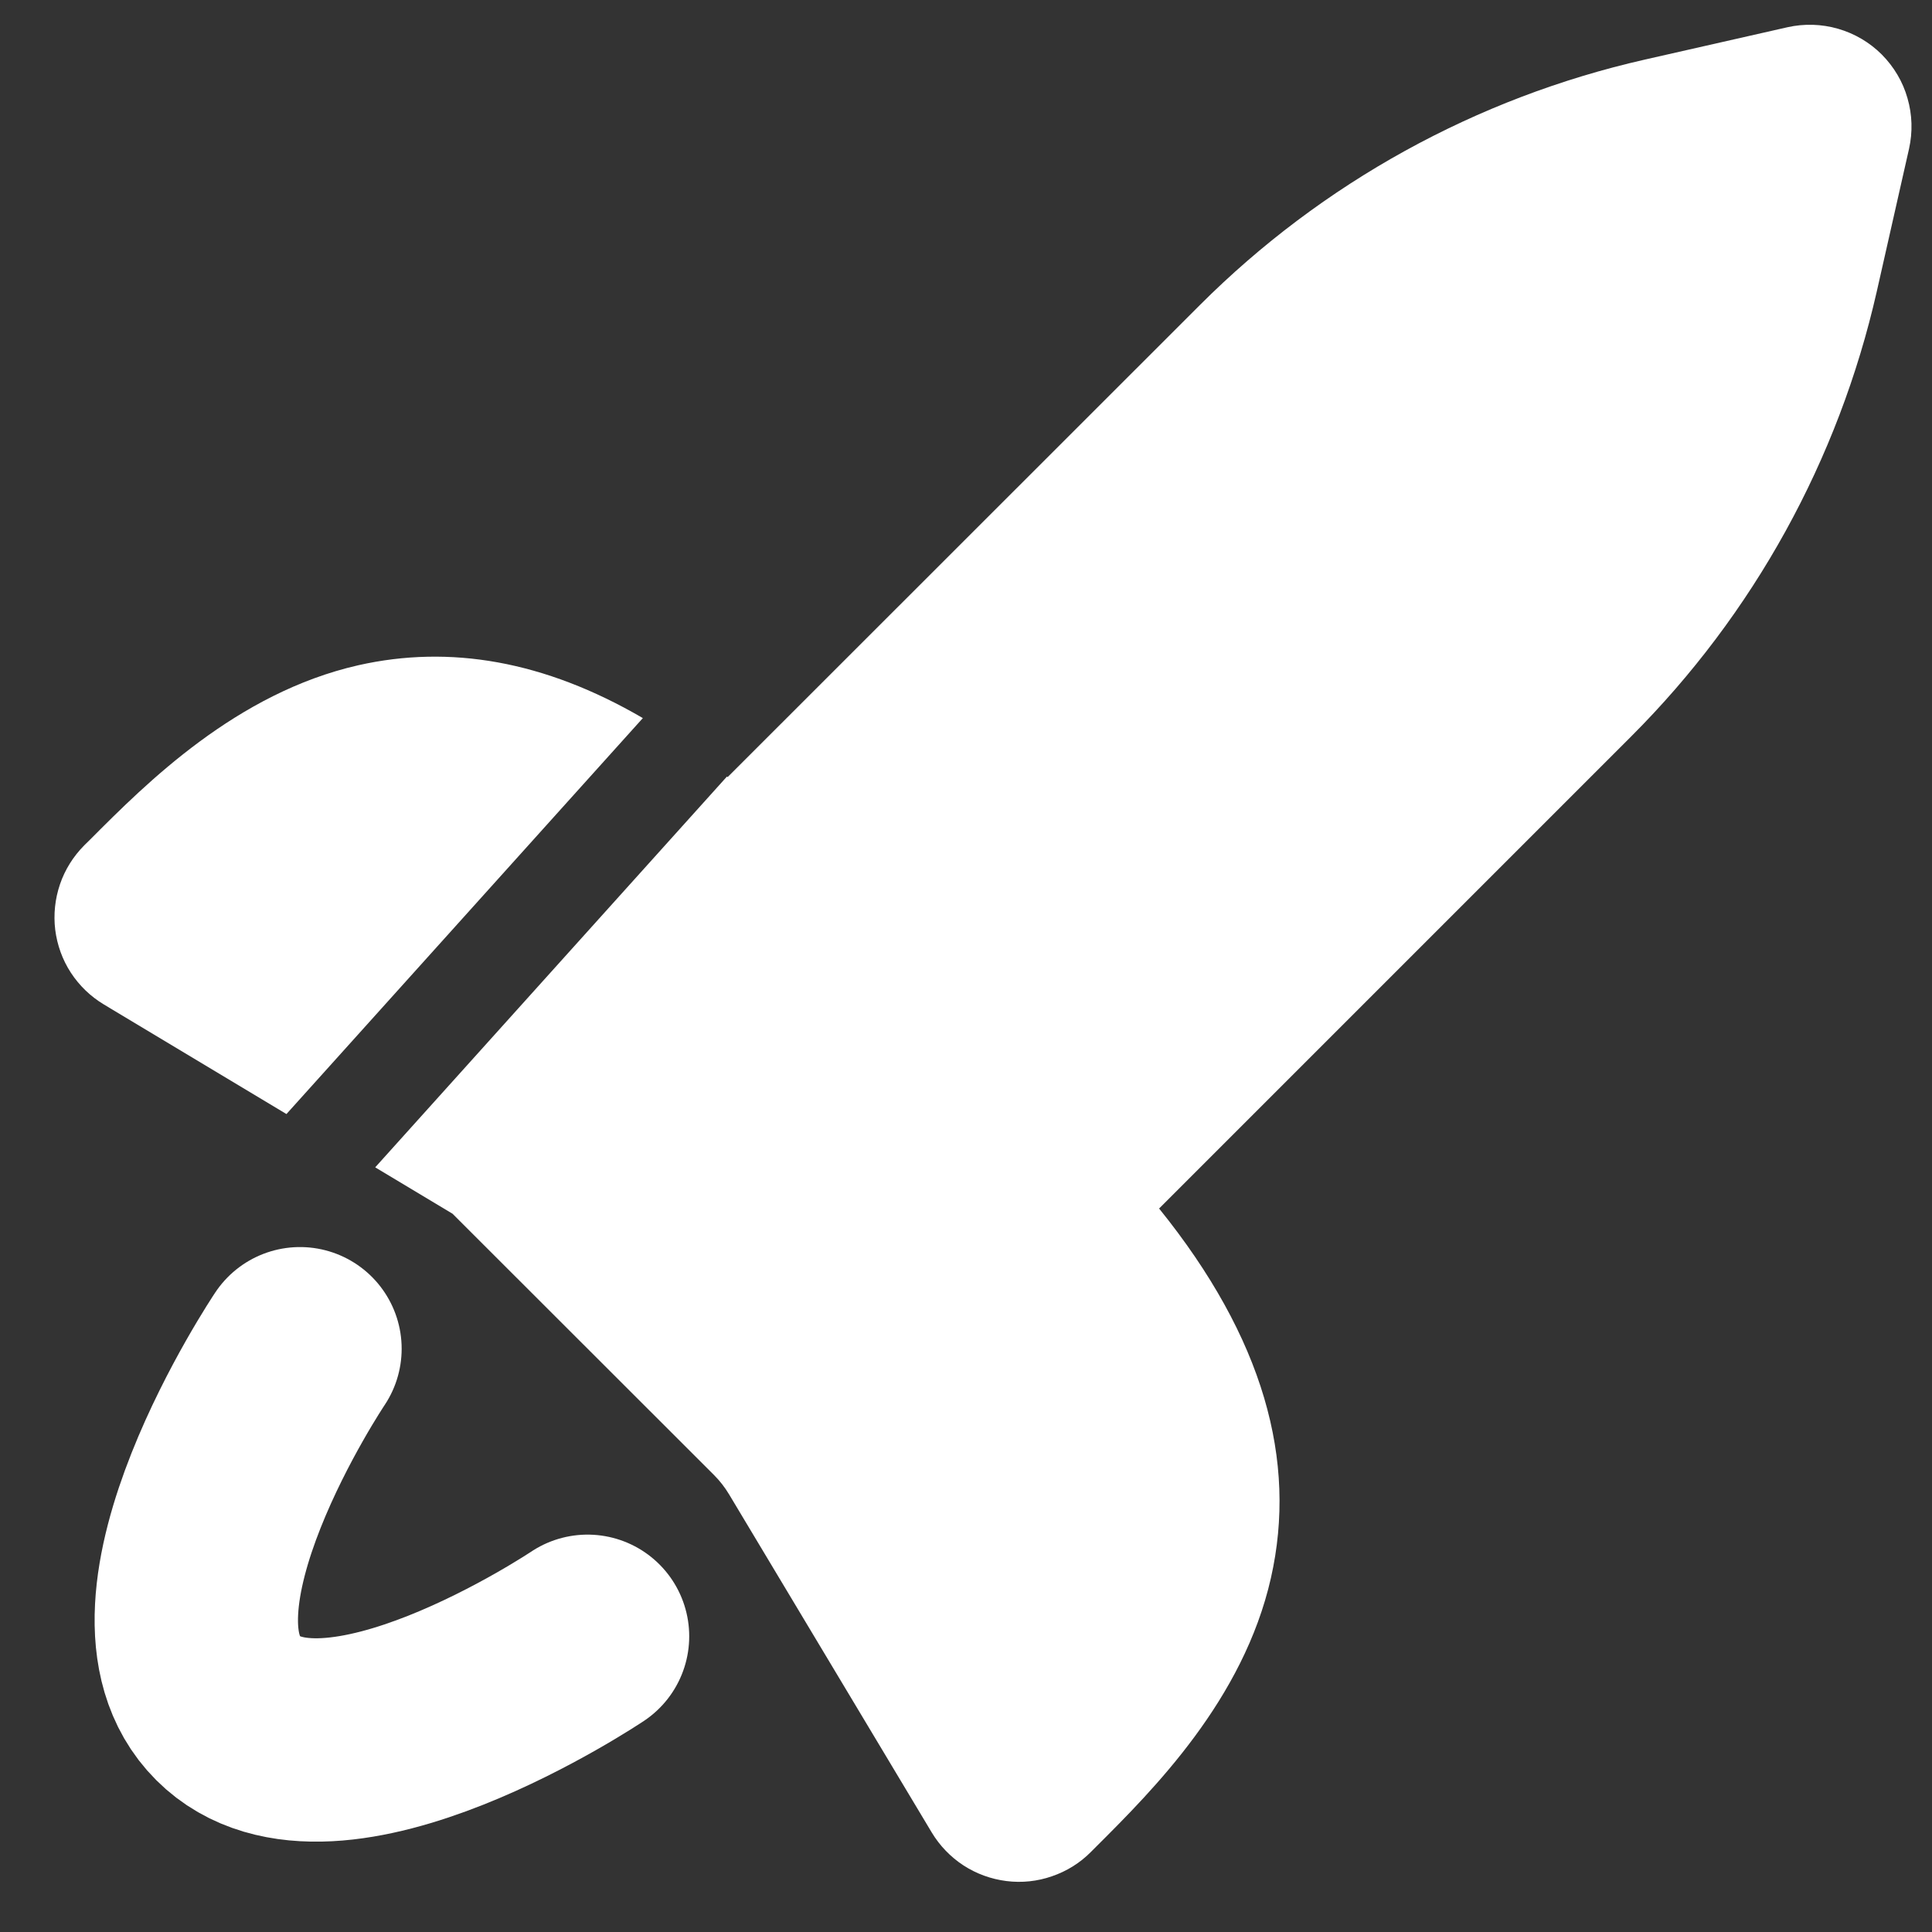 <svg width="19" height="19" viewBox="0 0 19 19" fill="none" xmlns="http://www.w3.org/2000/svg">
<rect x="0" y="0" width="19" height="19" fill="#333333" stroke="none"/>
<path d="M2.95 13.264C2.95 13.264 1.247 15.804 2.243 16.799C3.238 17.795 5.778 16.092 5.778 16.092" stroke="white" stroke-width="2" stroke-linecap="round" stroke-linejoin="round"/>
<path fill-rule="evenodd" clip-rule="evenodd" d="M18.506 0.536C18.625 0.656 18.713 0.803 18.759 0.966C18.806 1.128 18.811 1.299 18.774 1.464L18.457 2.866C18.081 4.523 17.244 6.04 16.043 7.241L11.399 11.885C12.426 13.157 12.759 14.365 12.499 15.517C12.228 16.717 11.339 17.603 10.787 18.154L10.727 18.214C10.62 18.322 10.489 18.403 10.345 18.452C10.202 18.502 10.049 18.518 9.898 18.499C9.747 18.48 9.603 18.428 9.475 18.345C9.348 18.262 9.241 18.151 9.163 18.021L7.17 14.696C7.128 14.626 7.078 14.562 7.02 14.504L4.45 11.936L3.69 11.48L7.149 7.637C7.151 7.639 7.154 7.641 7.156 7.642L11.8 3C13.002 1.799 14.519 0.962 16.176 0.586L17.578 0.268C17.743 0.231 17.914 0.236 18.077 0.283C18.239 0.33 18.387 0.417 18.506 0.536ZM6.322 7.062C5.353 6.497 4.422 6.34 3.525 6.542C2.325 6.814 1.439 7.702 0.888 8.255L0.828 8.314C0.721 8.422 0.639 8.552 0.59 8.696C0.541 8.84 0.525 8.993 0.543 9.143C0.562 9.294 0.614 9.439 0.697 9.566C0.78 9.693 0.891 9.8 1.021 9.878L2.817 10.956L6.322 7.062Z" fill="white"/>
</svg>
